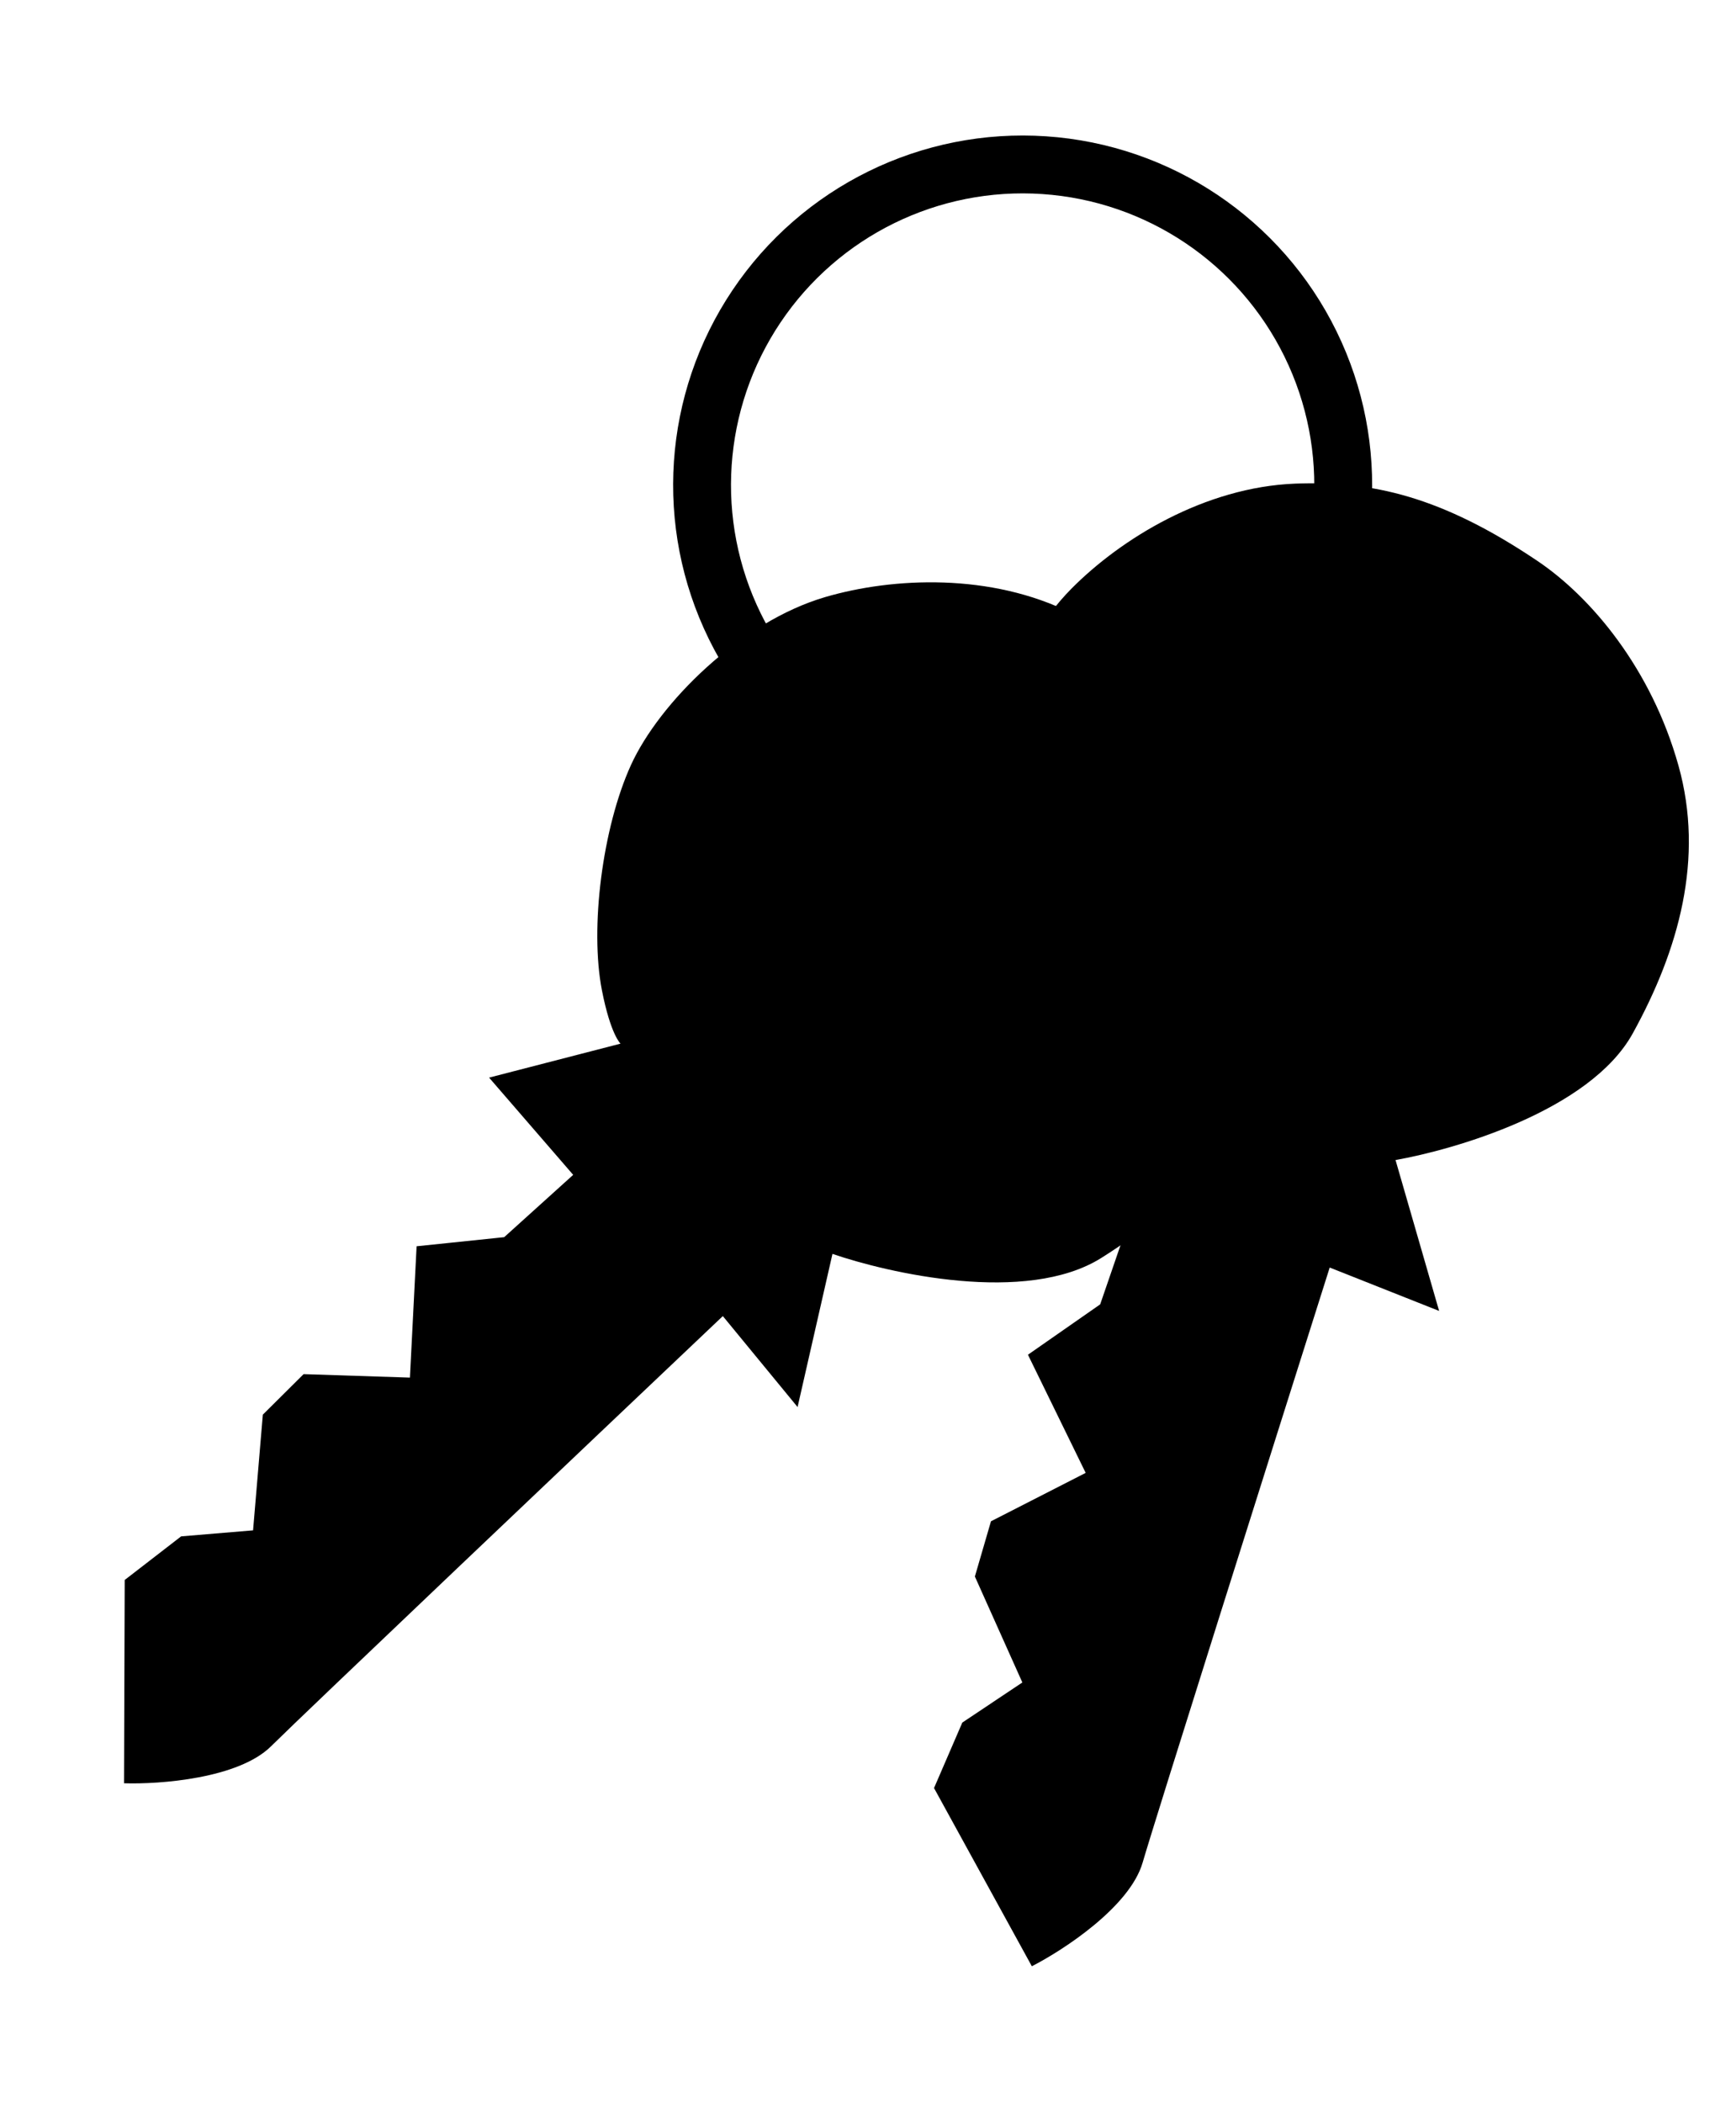 <svg width="90" height="109" viewBox="0 0 90 109" fill="none" xmlns="http://www.w3.org/2000/svg">
<path d="M6.43 92.435L6.465 81.897L9.39 79.637L13.12 79.325L13.626 73.328L15.74 71.228L21.252 71.408L21.598 64.6L26.139 64.128L29.716 60.898L25.356 55.858L32.17 54.097C32.17 54.097 31.657 53.632 31.207 51.338C30.57 48.091 31.235 42.906 32.705 39.668C34.175 36.431 38.402 32.231 42.784 30.948C46.289 29.922 51.379 29.682 55.588 31.801C59.128 33.584 61.897 36.037 64.635 41.396C66.156 44.373 67.095 49.12 65.89 54.207C64.74 59.067 61.285 62.571 57.1 65.202C53.201 67.654 46.019 65.977 43.158 64.995L41.349 72.933L37.474 68.219C30.373 74.95 15.748 88.834 14.056 90.514C12.364 92.195 8.267 92.495 6.43 92.435Z" fill="black"/>
<circle cx="53.017" cy="25.144" r="16.62" transform="rotate(33.877 53.017 25.144)" stroke="black" stroke-width="3"/>
<path d="M53.494 101.92L48.423 92.683L49.889 89.289L53.002 87.21L50.541 81.718L51.375 78.856L56.285 76.346L53.292 70.222L57.037 67.611L58.604 63.052L52.348 60.753L57.459 55.913C57.459 55.913 56.784 55.755 55.28 53.965C53.151 51.433 51.223 46.574 50.942 43.029C50.661 39.485 52.327 33.763 55.54 30.52C58.11 27.925 62.448 25.251 67.157 25.068C71.118 24.915 74.728 25.721 79.718 29.084C82.49 30.953 85.609 34.652 87.018 39.687C88.364 44.496 87.037 49.235 84.649 53.563C82.424 57.595 75.328 59.605 72.349 60.13L74.609 67.952L68.936 65.703C65.981 75.031 59.904 94.259 59.237 96.549C58.571 98.838 55.131 101.084 53.494 101.92Z" fill="black"/>
</svg>
